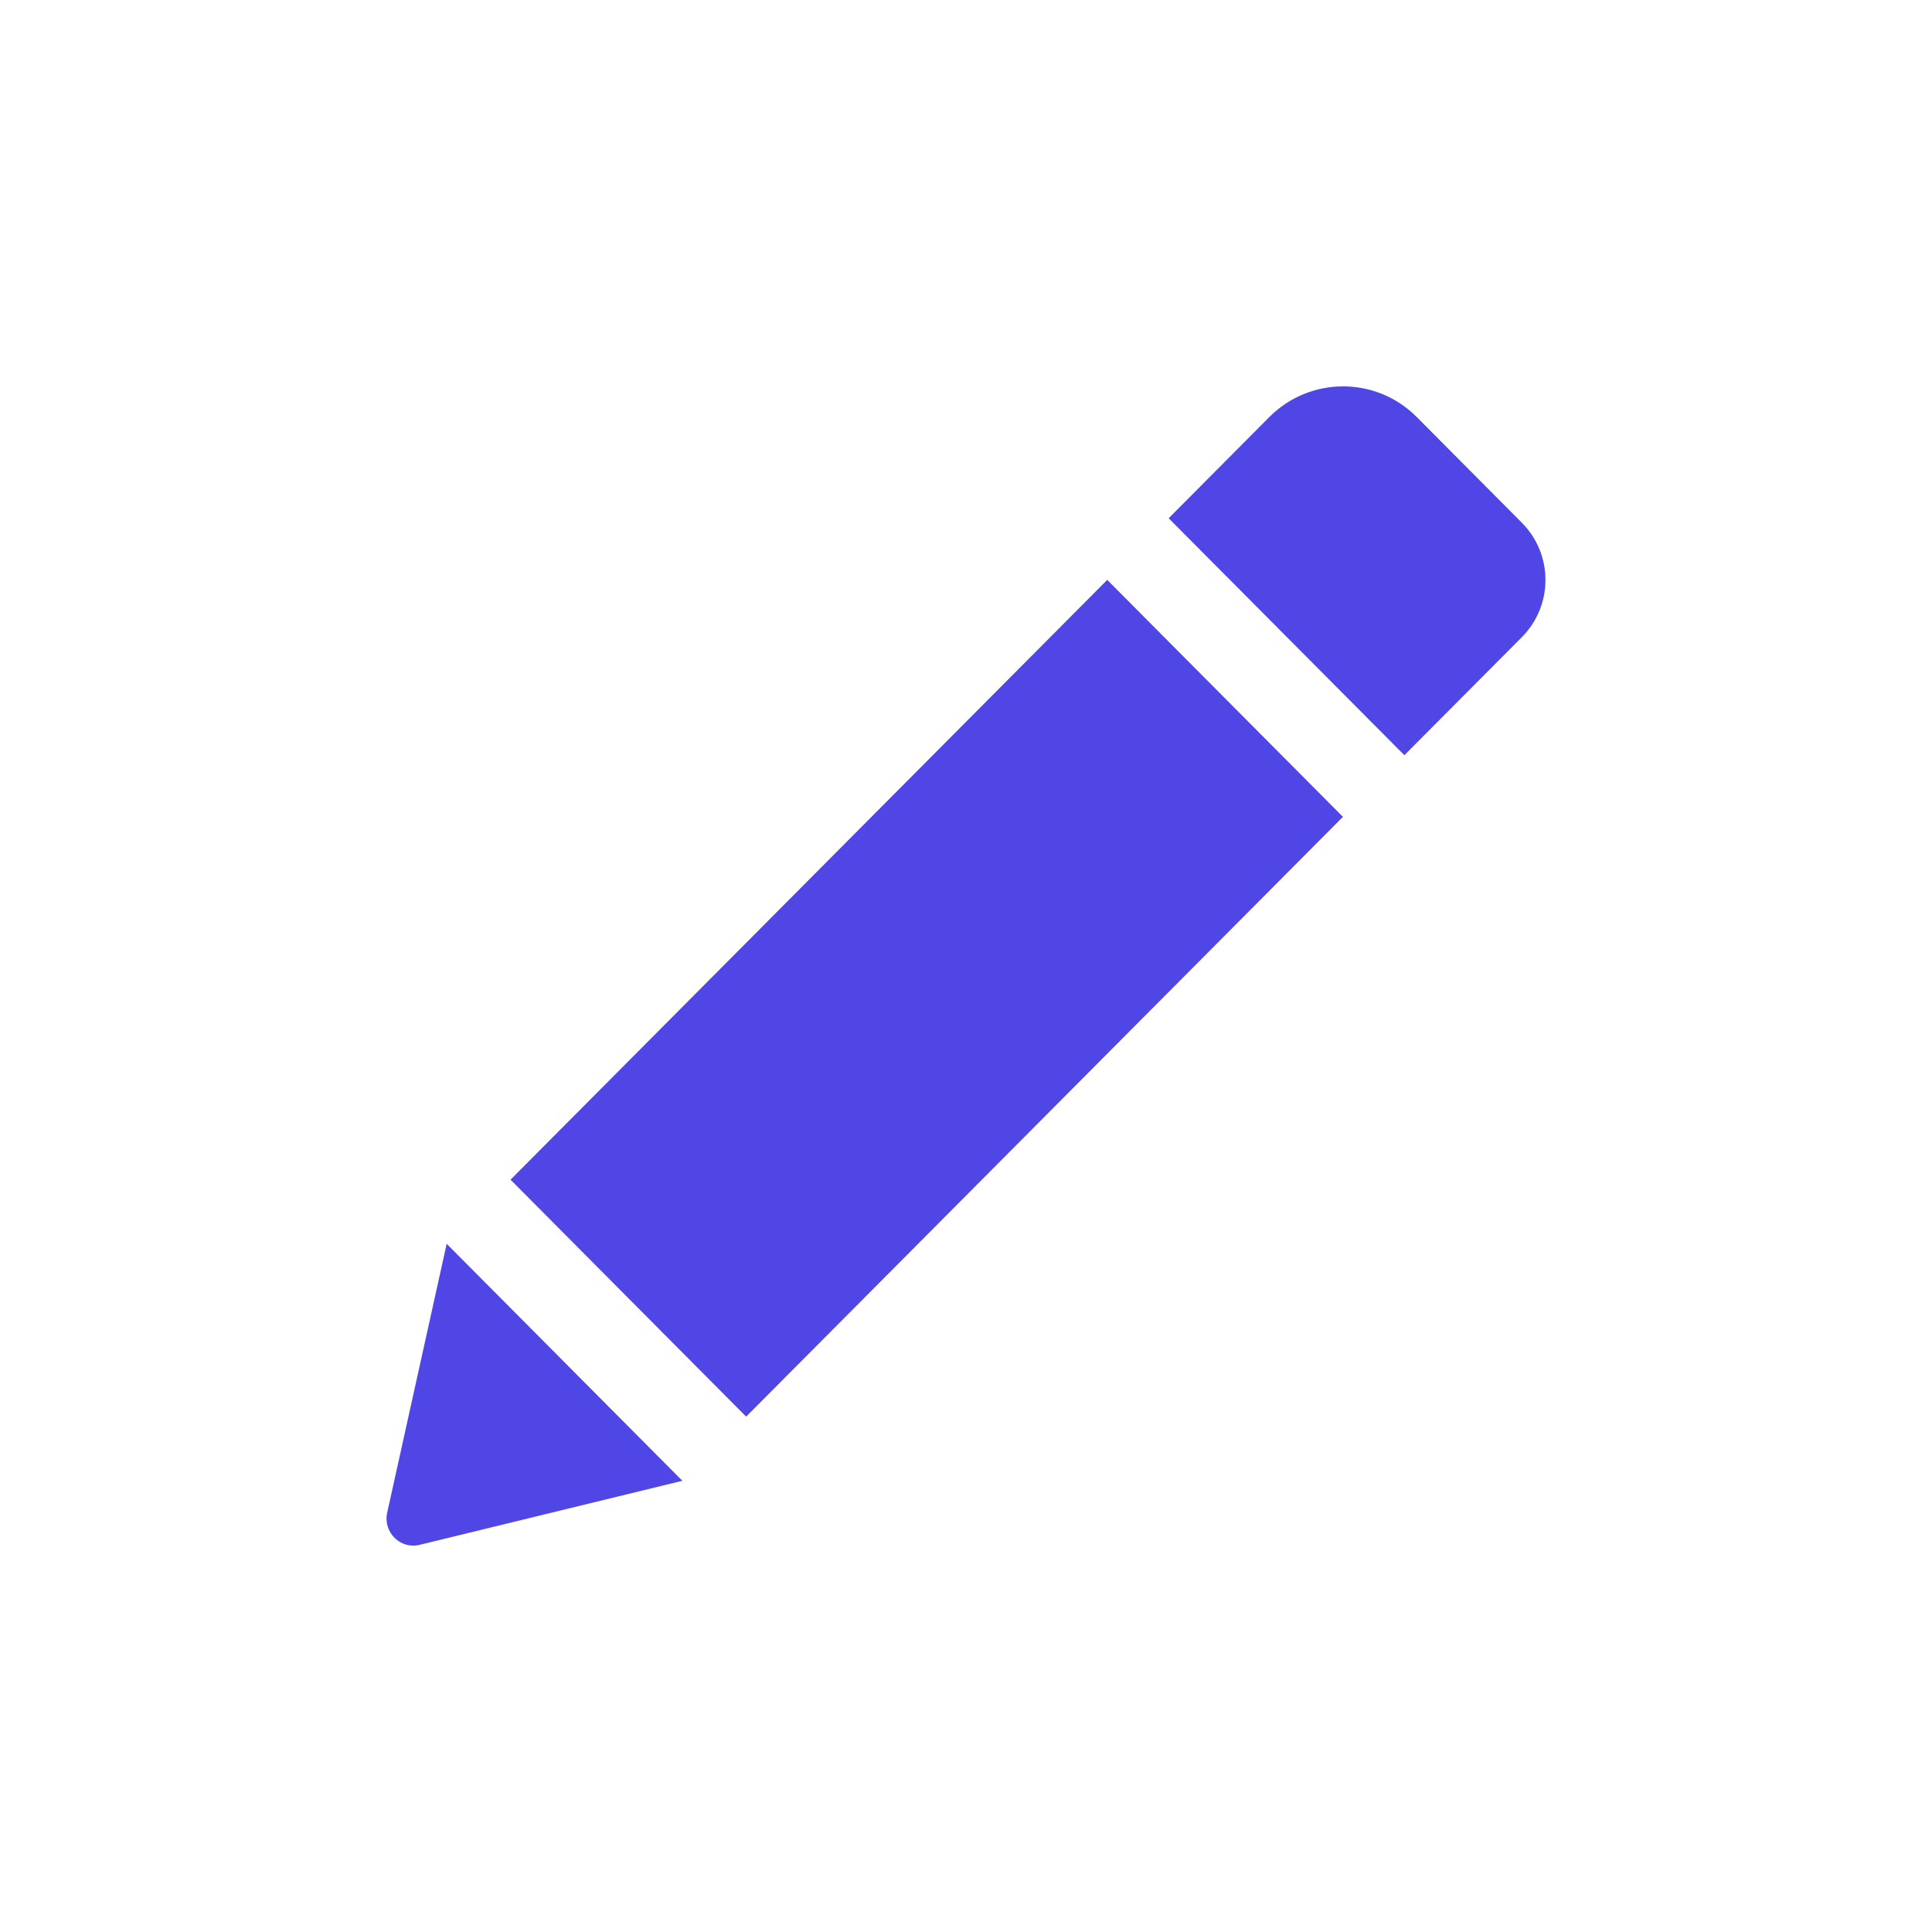 <svg width="20" height="20" viewBox="0 0 20 20" fill="none" xmlns="http://www.w3.org/2000/svg">
<path fill-rule="evenodd" clip-rule="evenodd" d="M15.754 5.411L14.666 4.317C14.245 3.894 13.562 3.894 13.14 4.317L12.098 5.365L14.538 7.818L15.754 6.596C16.08 6.268 16.08 5.739 15.754 5.411ZM11.462 6.003L13.902 8.456L7.724 14.665L5.285 12.212L11.462 6.003ZM4.344 15.992C4.144 16.041 3.964 15.861 4.008 15.66L4.624 12.876L7.064 15.329L4.344 15.992Z" fill="#5046E5"/>
</svg>
